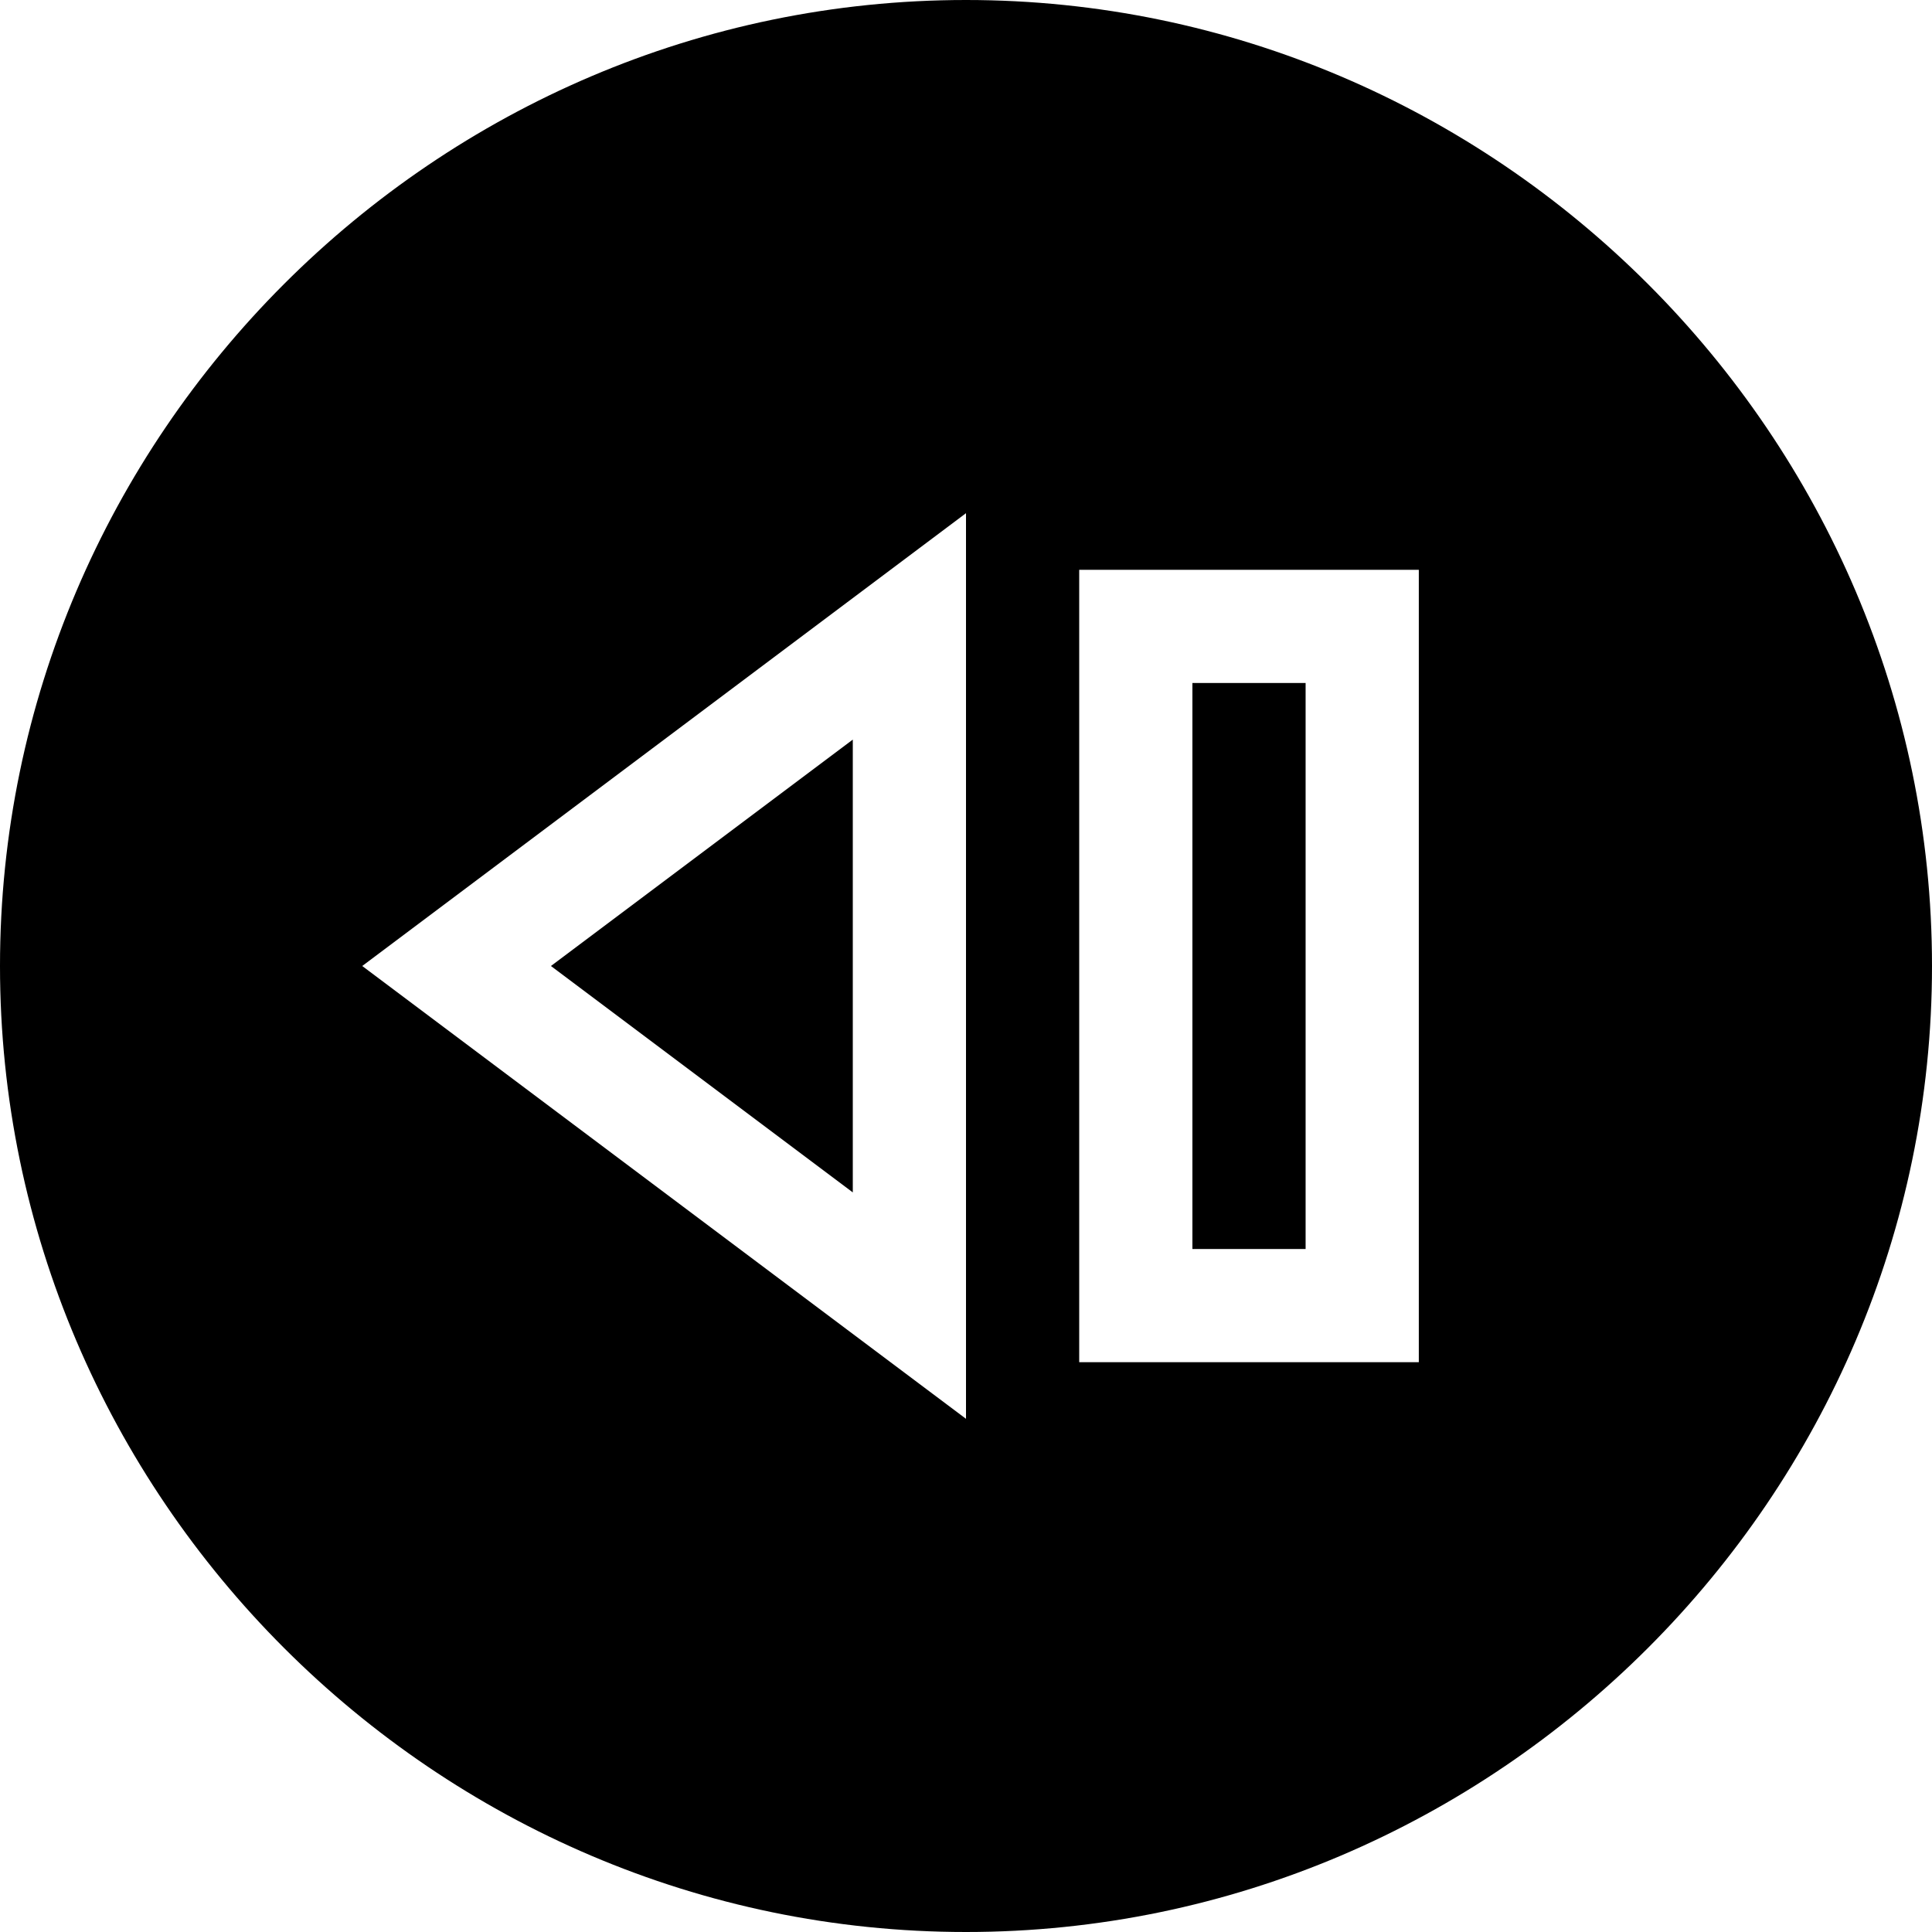 <svg viewBox="0 0 512 512" xmlns="http://www.w3.org/2000/svg"><path d="m226 316v-120l-79.996 60zm0 0"/><path d="m316 181h30v150h-30zm0 0"/><path d="m256 0c-140.609 0-256 115.391-256 256s115.391 256 256 256 256-115.391 256-256-115.391-256-256-256zm0 376-160.004-120 160.004-120zm120-15h-90v-210h90zm0 0"/></svg>